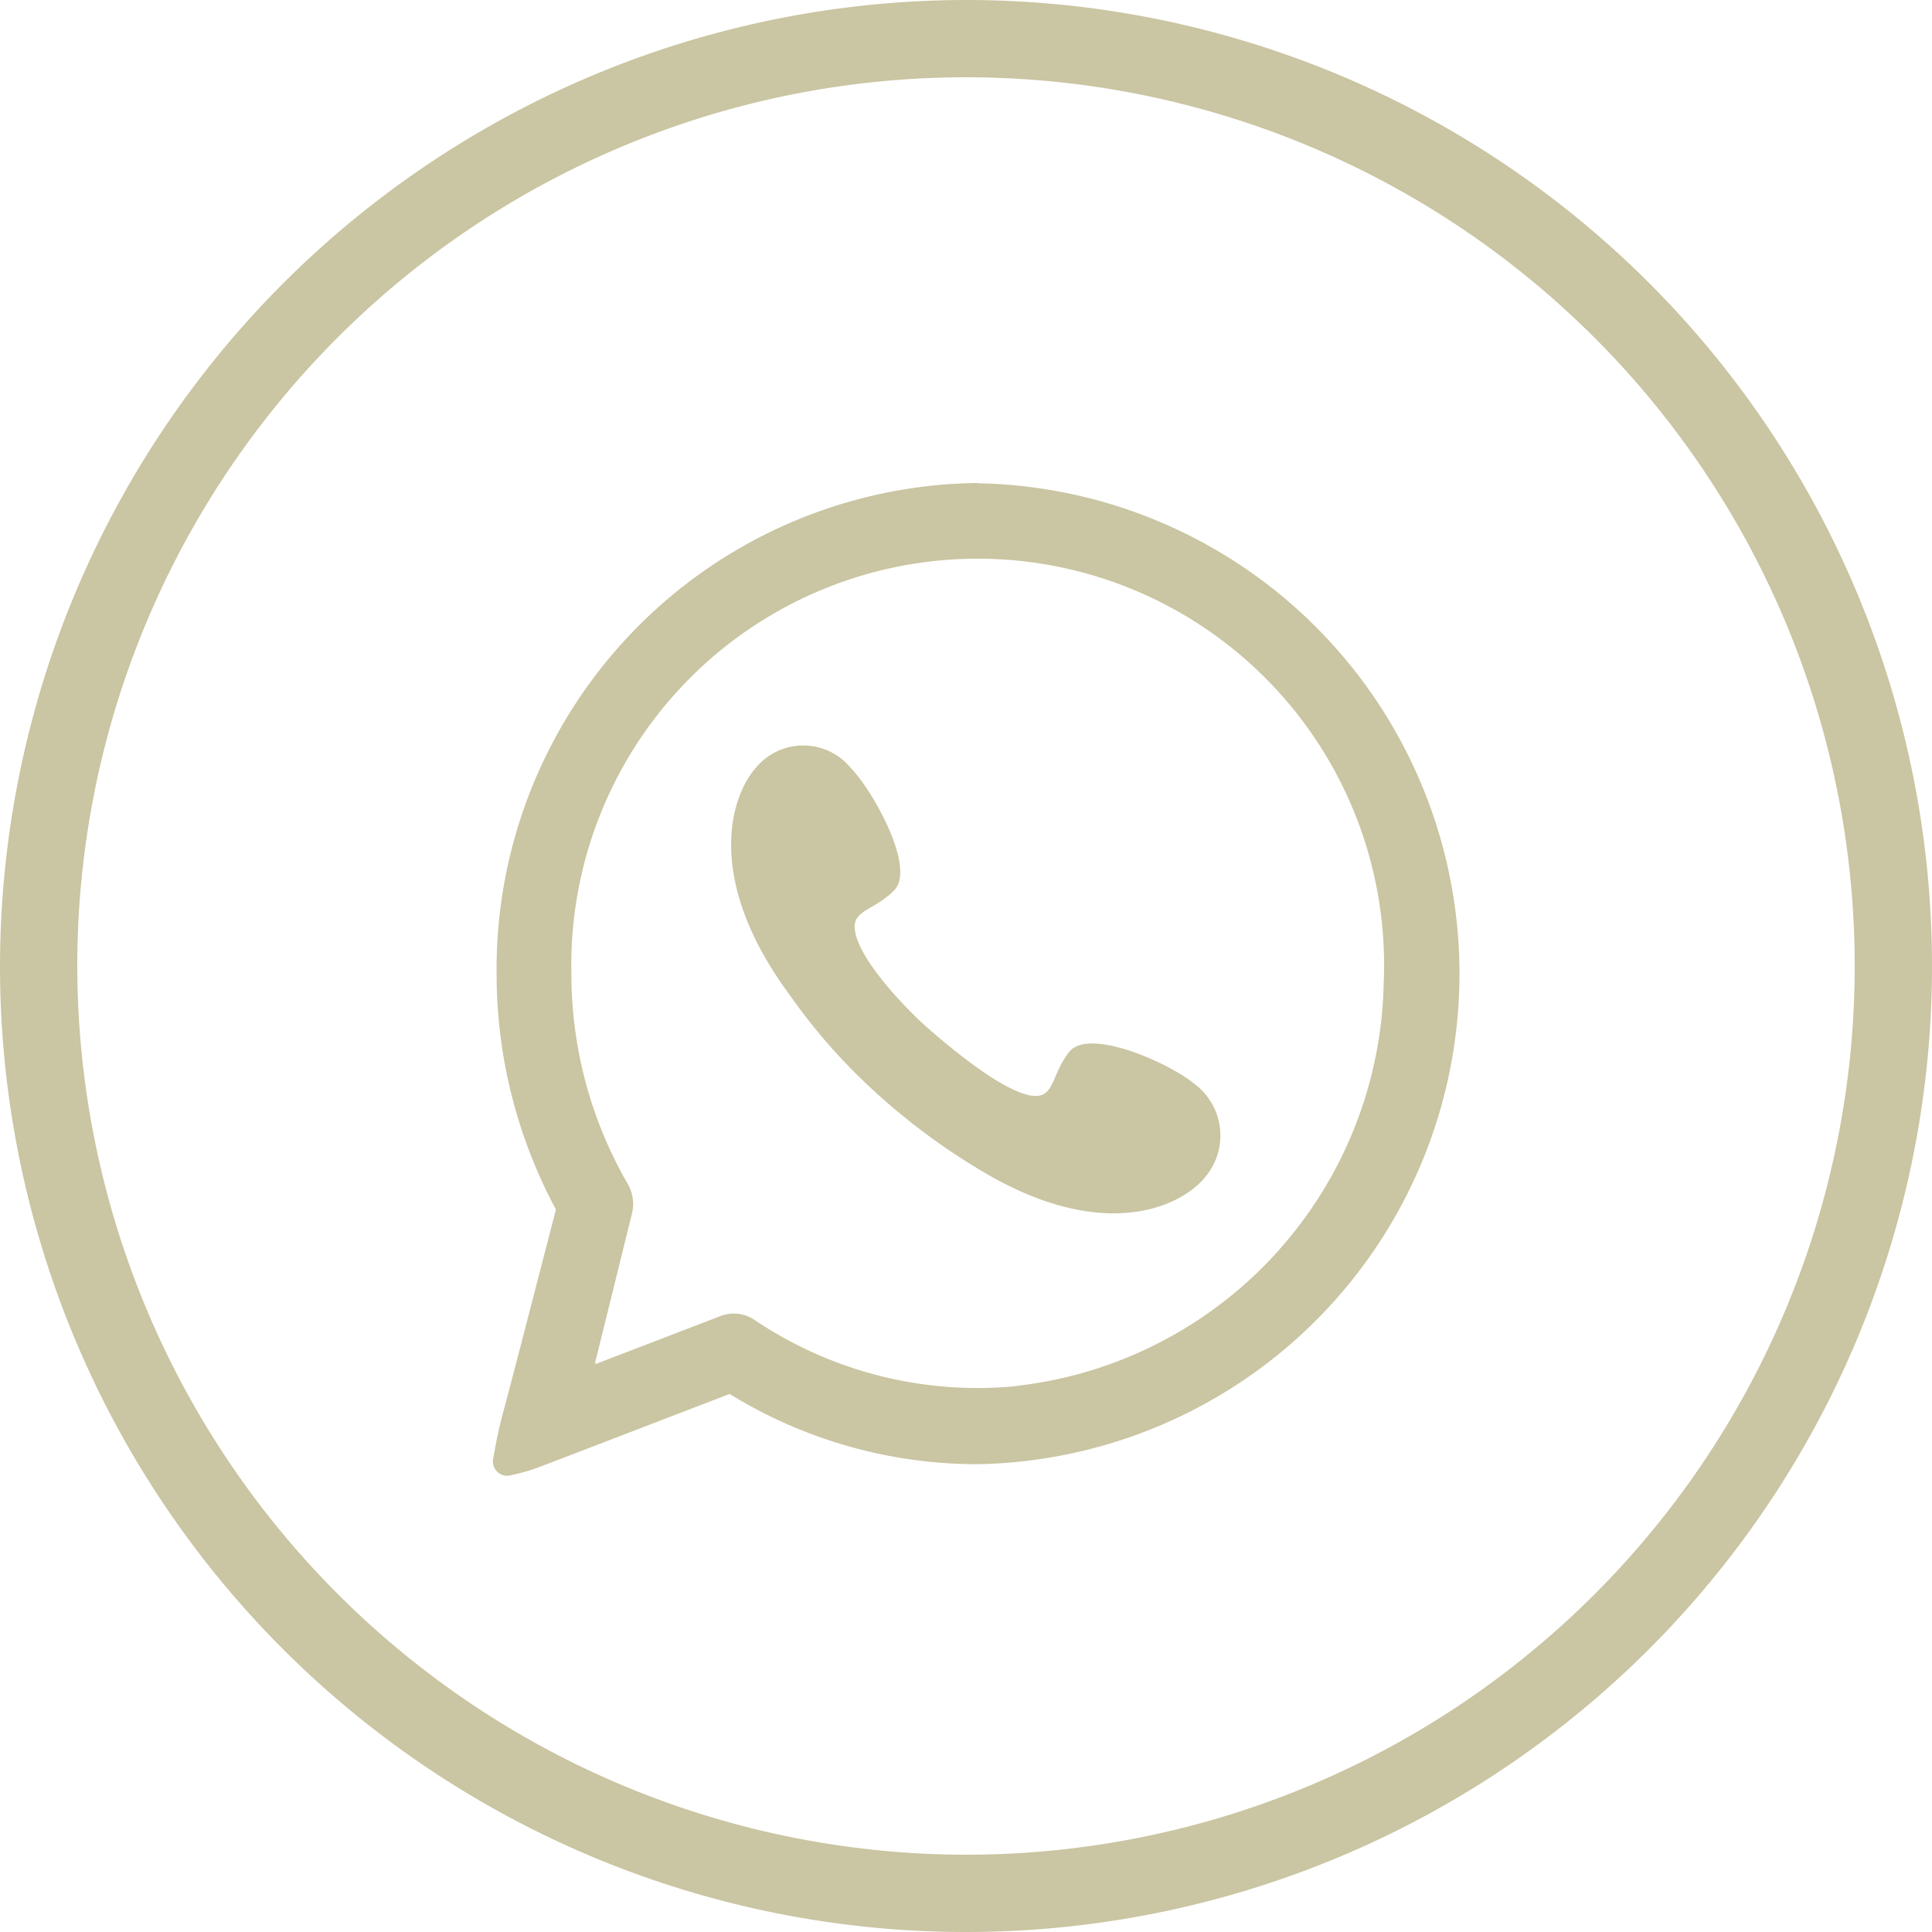 <svg xmlns="http://www.w3.org/2000/svg" width="51" height="51" viewBox="0 0 51 51">
  <defs>
    <style>
      .cls-1 {
        fill: #cac5a2;
        fill-rule: evenodd;
      }
    </style>
  </defs>
  <path id="circle" class="cls-1" d="M0,25.5A25.5,25.5,0,1,0,25.5,0,25.529,25.529,0,0,0,0,25.5Zm2.04,0A23.46,23.46,0,1,1,25.5,48.96,23.487,23.487,0,0,1,2.04,25.5Z"/>
  <path id="WA" class="cls-1" d="M25.805,12.75A12.838,12.838,0,0,0,13.109,25.7a13.14,13.14,0,0,0,1.566,6.227s-1.124,4.362-1.363,5.244a12.1,12.1,0,0,0-.285,1.3,0.377,0.377,0,0,0,.4.483,5.109,5.109,0,0,0,.887-0.257l4.947-1.9a12.454,12.454,0,0,0,6.544,1.854,12.949,12.949,0,0,0,0-25.894m1.042,23.831a10.538,10.538,0,0,1-6.934-1.748,0.97,0.97,0,0,0-.891-0.1L15.741,36a0.024,0.024,0,0,1-.031-0.029l0.975-3.948a1.049,1.049,0,0,0-.117-0.775,11.081,11.081,0,0,1-1.485-5.55,10.728,10.728,0,1,1,21.443.257,10.919,10.919,0,0,1-9.678,10.627m-2.529-9.6s2.114,1.952,3.022,1.948c0.494,0,.427-0.586.884-1.162,0.52-.657,2.642.3,3.275,0.822a1.7,1.7,0,0,1,.288,2.513c-0.643.762-2.715,1.748-5.981-.257a17.126,17.126,0,0,1-2.874-2.177,15.382,15.382,0,0,1-2.075-2.388c-2.3-3.1-1.558-5.306-.883-6.039a1.621,1.621,0,0,1,2.48.027c0.576,0.586,1.734,2.637,1.148,3.234-0.514.524-1.091,0.519-1.04,1.018,0.093,0.922,1.756,2.462,1.756,2.462"/>
</svg>
